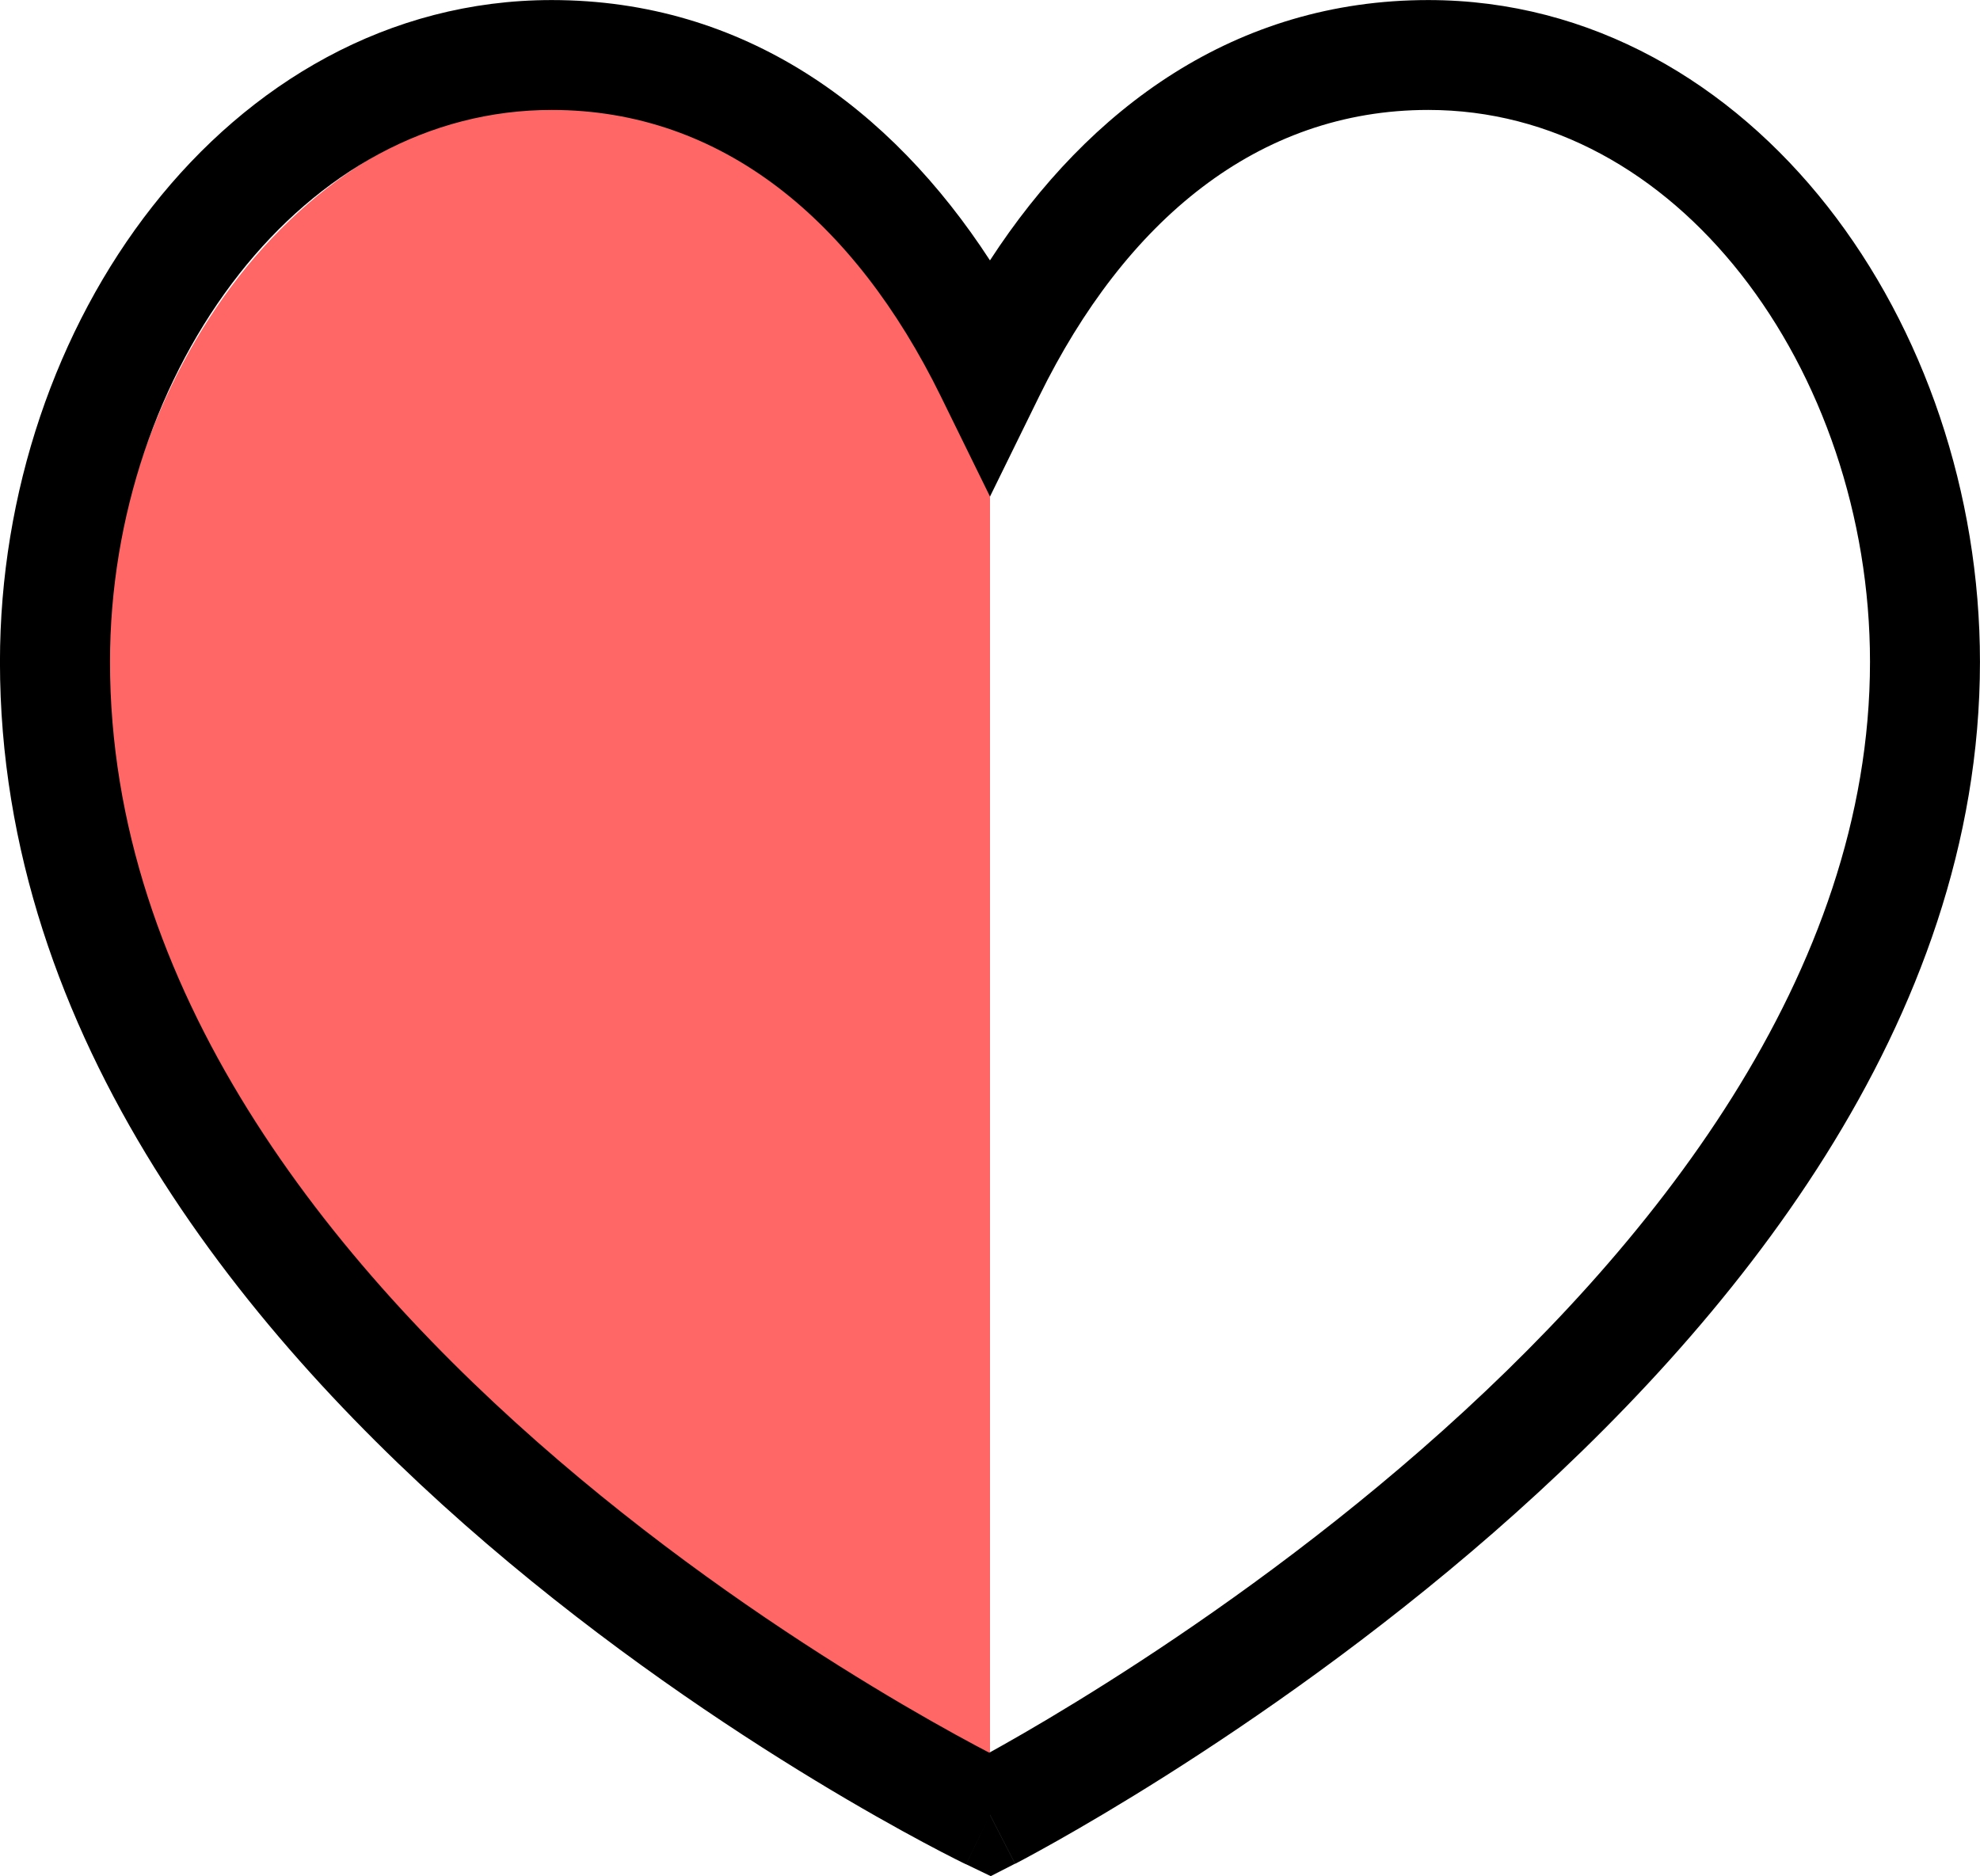 <svg version="1.1" xmlns="http://www.w3.org/2000/svg" xmlns:xlink="http://www.w3.org/1999/xlink" width="40.32" height="38.21" viewBox="0,0,40.32,38.21"><g transform="translate(-299.84,-160.953)"><g stroke="none" stroke-miterlimit="10"><path d="M302,174.724c0,-6.083 4.036,-11.724 9.562,-11.724c3.835,0 8.438,6.121 8.438,6.121v27.879c0,0 -18,-8.695 -18,-22.276z" fill="#ff6666" fill-rule="nonzero"/><path d="M304.706,166.54c-1.635,2.081 -2.626,4.924 -2.626,7.892c0,6.654 4.44,12.239 9.129,16.259c2.321,1.99 4.648,3.548 6.397,4.609c0.873,0.53 1.599,0.934 2.104,1.204c0.101,0.054 0.193,0.102 0.275,0.145c0.085,-0.047 0.179,-0.099 0.283,-0.158c0.506,-0.285 1.234,-0.711 2.108,-1.264c1.752,-1.108 4.082,-2.723 6.407,-4.752c4.705,-4.107 9.137,-9.691 9.137,-16.044c0,-2.968 -0.991,-5.811 -2.626,-7.892c-1.63,-2.074 -3.855,-3.347 -6.369,-3.347c-3.475,0 -6.171,2.263 -7.92,5.826l-1.005,2.048l-1.005,-2.048c-1.749,-3.563 -4.445,-5.826 -7.92,-5.826c-2.514,0 -4.739,1.273 -6.369,3.347zM320,197.913c-0.486,1.009 -0.487,1.009 -0.487,1.009l-0.005,-0.002l-0.013,-0.006l-0.046,-0.022c-0.039,-0.019 -0.096,-0.048 -0.17,-0.085c-0.147,-0.074 -0.359,-0.184 -0.627,-0.327c-0.536,-0.287 -1.298,-0.711 -2.209,-1.264c-1.821,-1.105 -4.254,-2.733 -6.693,-4.824c-4.831,-4.142 -9.911,-10.298 -9.911,-17.959c0,-3.444 1.144,-6.781 3.105,-9.276c1.966,-2.502 4.798,-4.203 8.13,-4.203c3.924,0 6.908,2.199 8.925,5.302c2.017,-3.103 5.001,-5.302 8.925,-5.302c3.332,0 6.164,1.701 8.131,4.203c1.961,2.496 3.104,5.832 3.104,9.276c0,7.372 -5.089,13.529 -9.903,17.731c-2.435,2.125 -4.864,3.807 -6.683,4.958c-0.91,0.576 -1.67,1.02 -2.205,1.322c-0.268,0.151 -0.479,0.266 -0.625,0.345c-0.073,0.039 -0.13,0.069 -0.169,0.09l-0.045,0.024l-0.013,0.006l-0.004,0.002l-0.001,0.001c0,0 -0.001,0 -0.511,-0.996zM320,197.913l0.511,0.996l-0.496,0.254l-0.502,-0.242z" fill="#000000" fill-rule="evenodd"/></g></g></svg>